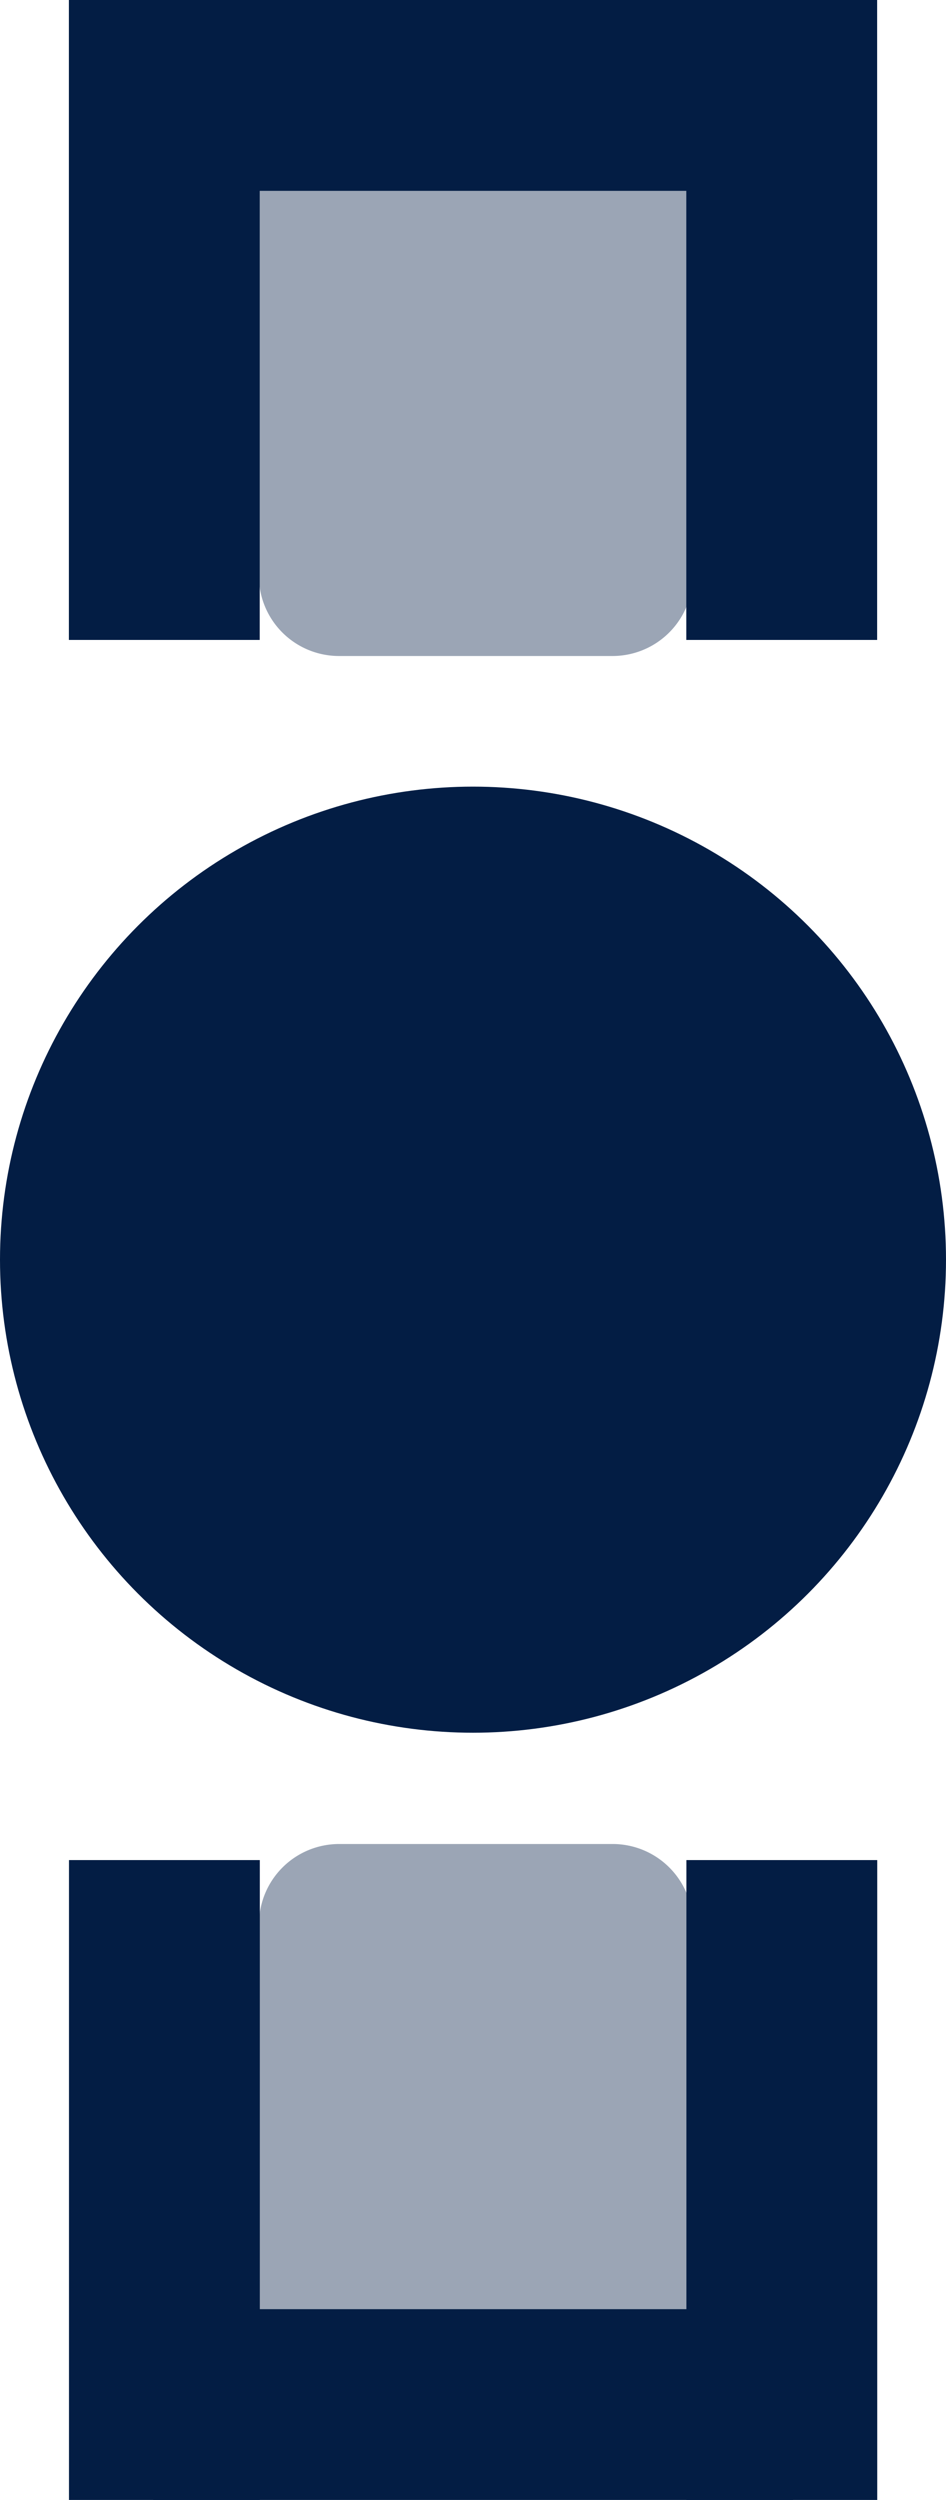 <svg xmlns="http://www.w3.org/2000/svg" width="118" height="311.797" viewBox="0 0 118 311.797">
  <g id="Group_98" data-name="Group 98" transform="translate(-240 -1510.891)">
    <circle id="Ellipse_4" data-name="Ellipse 4" cx="59" cy="59" r="59" transform="translate(240 1609)" fill="#031d44"/>
    <g id="Group_96" data-name="Group 96" transform="translate(47.367 1462.96)">
      <g id="Group_80" data-name="Group 80" transform="matrix(0.809, 0.588, -0.588, 0.809, 236.062, 0)">
        <path id="Path_46" data-name="Path 46" d="M0,0H54.1V51.8a10,10,0,0,1-10,10H10a10,10,0,0,1-10-10Z" transform="matrix(0.809, -0.588, 0.588, 0.809, 30.928, 61.496)" fill="#9ba5b5"/>
        <g id="Group_57" data-name="Group 57" transform="matrix(0.809, -0.588, 0.588, 0.809, 0, 59.246)">
          <rect id="Rectangle_167" data-name="Rectangle 167" width="23.799" height="79.797" fill="#031d44"/>
          <rect id="Rectangle_168" data-name="Rectangle 168" width="23.799" height="79.797" transform="translate(76.997 0)" fill="#031d44"/>
          <rect id="Rectangle_169" data-name="Rectangle 169" width="23.799" height="79.797" transform="translate(90.296 0) rotate(90)" fill="#031d44"/>
        </g>
      </g>
    </g>
    <g id="Group_97" data-name="Group 97" transform="translate(210.66 1694.96)">
      <g id="Group_80-2" data-name="Group 80" transform="matrix(0.809, -0.588, 0.588, 0.809, 0, 75.501)">
        <path id="Rectangle_176" data-name="Rectangle 176" d="M10,0H44.1a10,10,0,0,1,10,10V61.8a0,0,0,0,1,0,0H0a0,0,0,0,1,0,0V10A10,10,0,0,1,10,0Z" transform="matrix(0.809, 0.588, -0.588, 0.809, 67.252, 12.312)" fill="#9ba5b5"/>
        <g id="Group_57-2" data-name="Group 57" transform="matrix(0.809, 0.588, -0.588, 0.809, 46.903, 0)">
          <rect id="Rectangle_167-2" data-name="Rectangle 167" width="23.799" height="79.797" transform="translate(0 0)" fill="#031d44"/>
          <rect id="Rectangle_168-2" data-name="Rectangle 168" width="23.799" height="79.797" transform="translate(76.997 0)" fill="#031d44"/>
          <rect id="Rectangle_169-2" data-name="Rectangle 169" width="23.799" height="79.797" transform="translate(10.5 79.797) rotate(-90)" fill="#031d44"/>
        </g>
      </g>
    </g>
  </g>
</svg>
